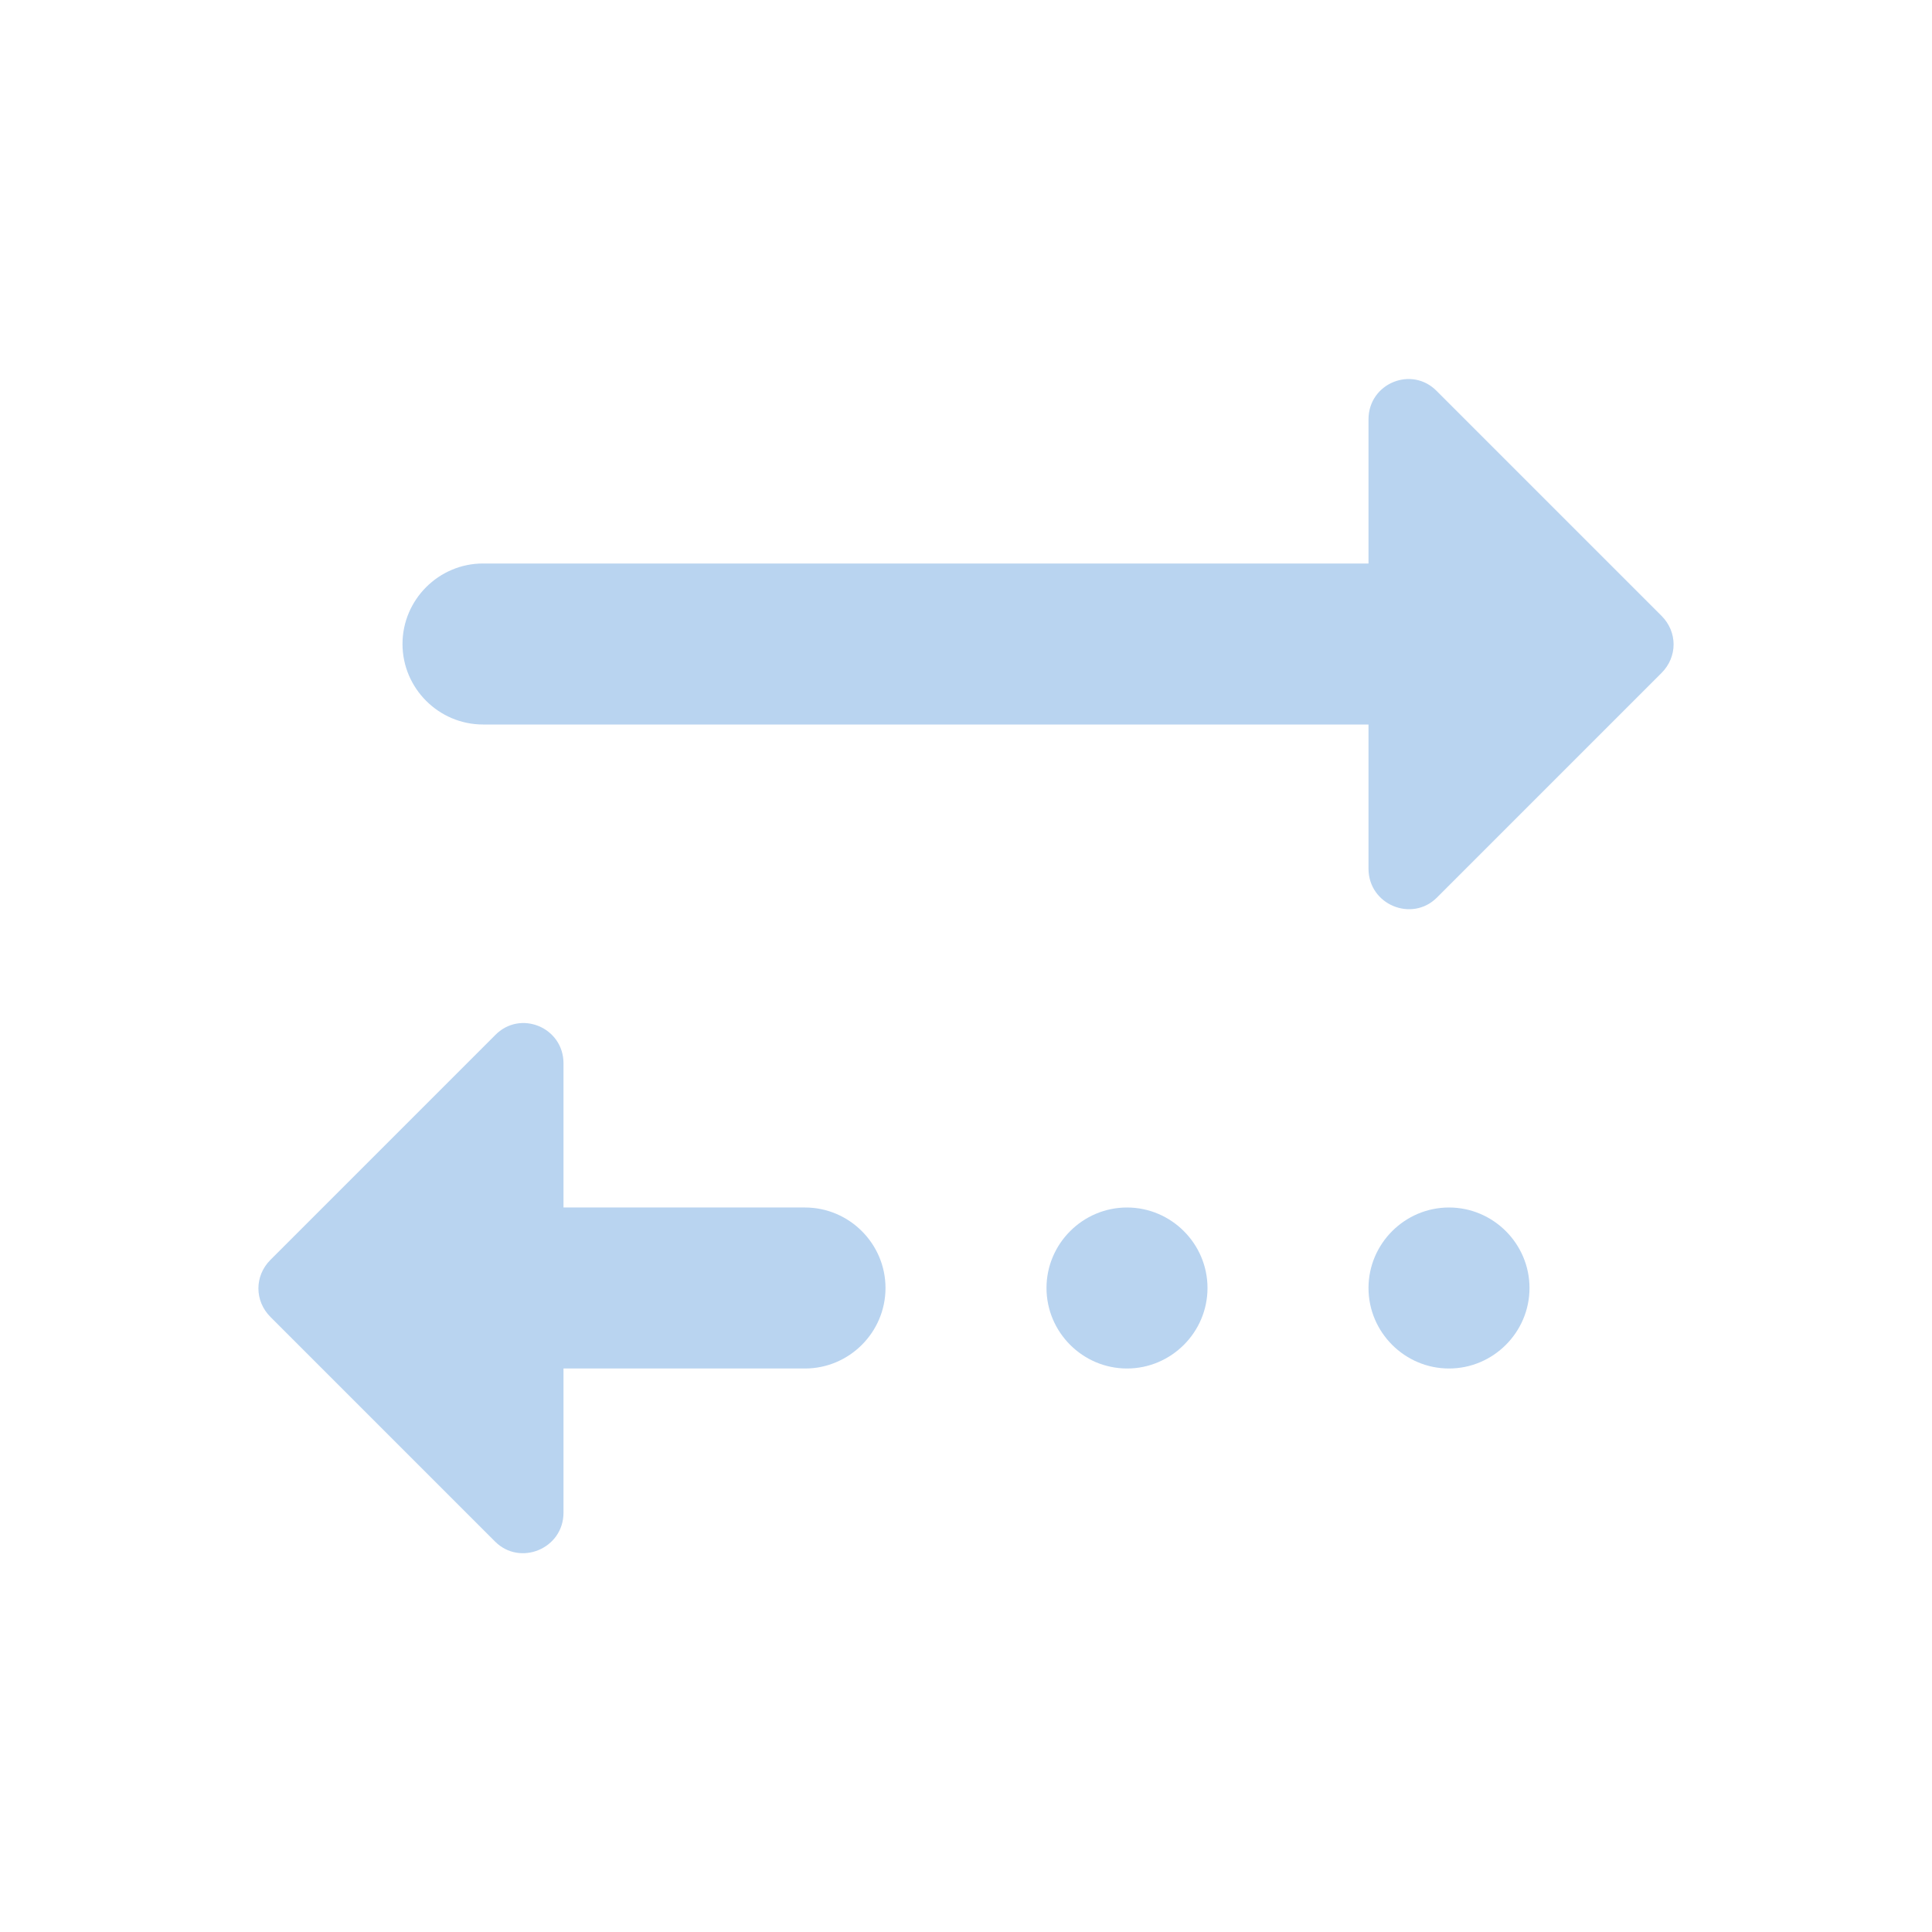 <?xml version="1.0" encoding="UTF-8" standalone="no"?>
<svg
   xmlns:dc="http://purl.org/dc/elements/1.1/"
   xmlns:cc="http://creativecommons.org/ns#"
   xmlns:rdf="http://www.w3.org/1999/02/22-rdf-syntax-ns#"
   xmlns:svg="http://www.w3.org/2000/svg"
   xmlns="http://www.w3.org/2000/svg"
   xmlns:sodipodi="http://sodipodi.sourceforge.net/DTD/sodipodi-0.dtd"
   xmlns:inkscape="http://www.inkscape.org/namespaces/inkscape"
   enable-background="new 0 0 24 24"
   height="24"
   viewBox="0 0 24 24"
   width="24"
   version="1.1"
   id="svg8"
   sodipodi:docname="network-transmit-symbolic.svg"
   inkscape:version="1.0.1 (3bc2e813f5, 2020-09-07)">
  <defs
     id="defs12" />
  <sodipodi:namedview
     pagecolor="#ffffff"
     bordercolor="#666666"
     borderopacity="1"
     objecttolerance="10"
     gridtolerance="10"
     guidetolerance="10"
     inkscape:pageopacity="0"
     inkscape:pageshadow="2"
     inkscape:window-width="948"
     inkscape:window-height="482"
     id="namedview10"
     showgrid="false"
     inkscape:zoom="13.02255"
     inkscape:cx="8.8416118"
     inkscape:cy="12.074462"
     inkscape:window-x="56"
     inkscape:window-y="50"
     inkscape:window-maximized="0"
     inkscape:current-layer="svg8"
     inkscape:document-rotation="0" />
  <path fill="#B9D4F0"
     d="m 17,5.21 c 0,-0.45 0.54,-0.67 0.85,-0.35 L 20.64,7.65 c 0.2,0.2 0.2,0.51 0,0.71 l -2.79,2.79 C 17.54,11.46 17,11.24 17,10.79 V 9 H 6 V 7 h 11 z m -11,1.79 C 5.45,7 5,7.45 5,8 5,8.55 5.45,9 6,9 Z m 1,10 h 3 c 0.55,0 1,-0.45 1,-1 v 0 c 0,-0.55 -0.45,-1 -1,-1 H 7 V 13.21 C 7,12.76 6.46,12.54 6.15,12.86 l -2.79,2.79 c -0.2,0.2 -0.2,0.51 0,0.71 l 2.79,2.79 c 0.31,0.31 0.85,0.09 0.85,-0.36 z m 7,0 c 0.55,0 1,-0.45 1,-1 0,-0.55 -0.45,-1 -1,-1 -0.55,0 -1,0.45 -1,1 0,0.55 0.45,1 1,1 z m 4,0 c 0.55,0 1,-0.45 1,-1 0,-0.55 -0.45,-1 -1,-1 -0.55,0 -1,0.45 -1,1 0,0.55 0.45,1 1,1 z"
     id="path4-3"
     sodipodi:nodetypes="scssssccccscscccsssscscsssscssssssssss" />
</svg>
